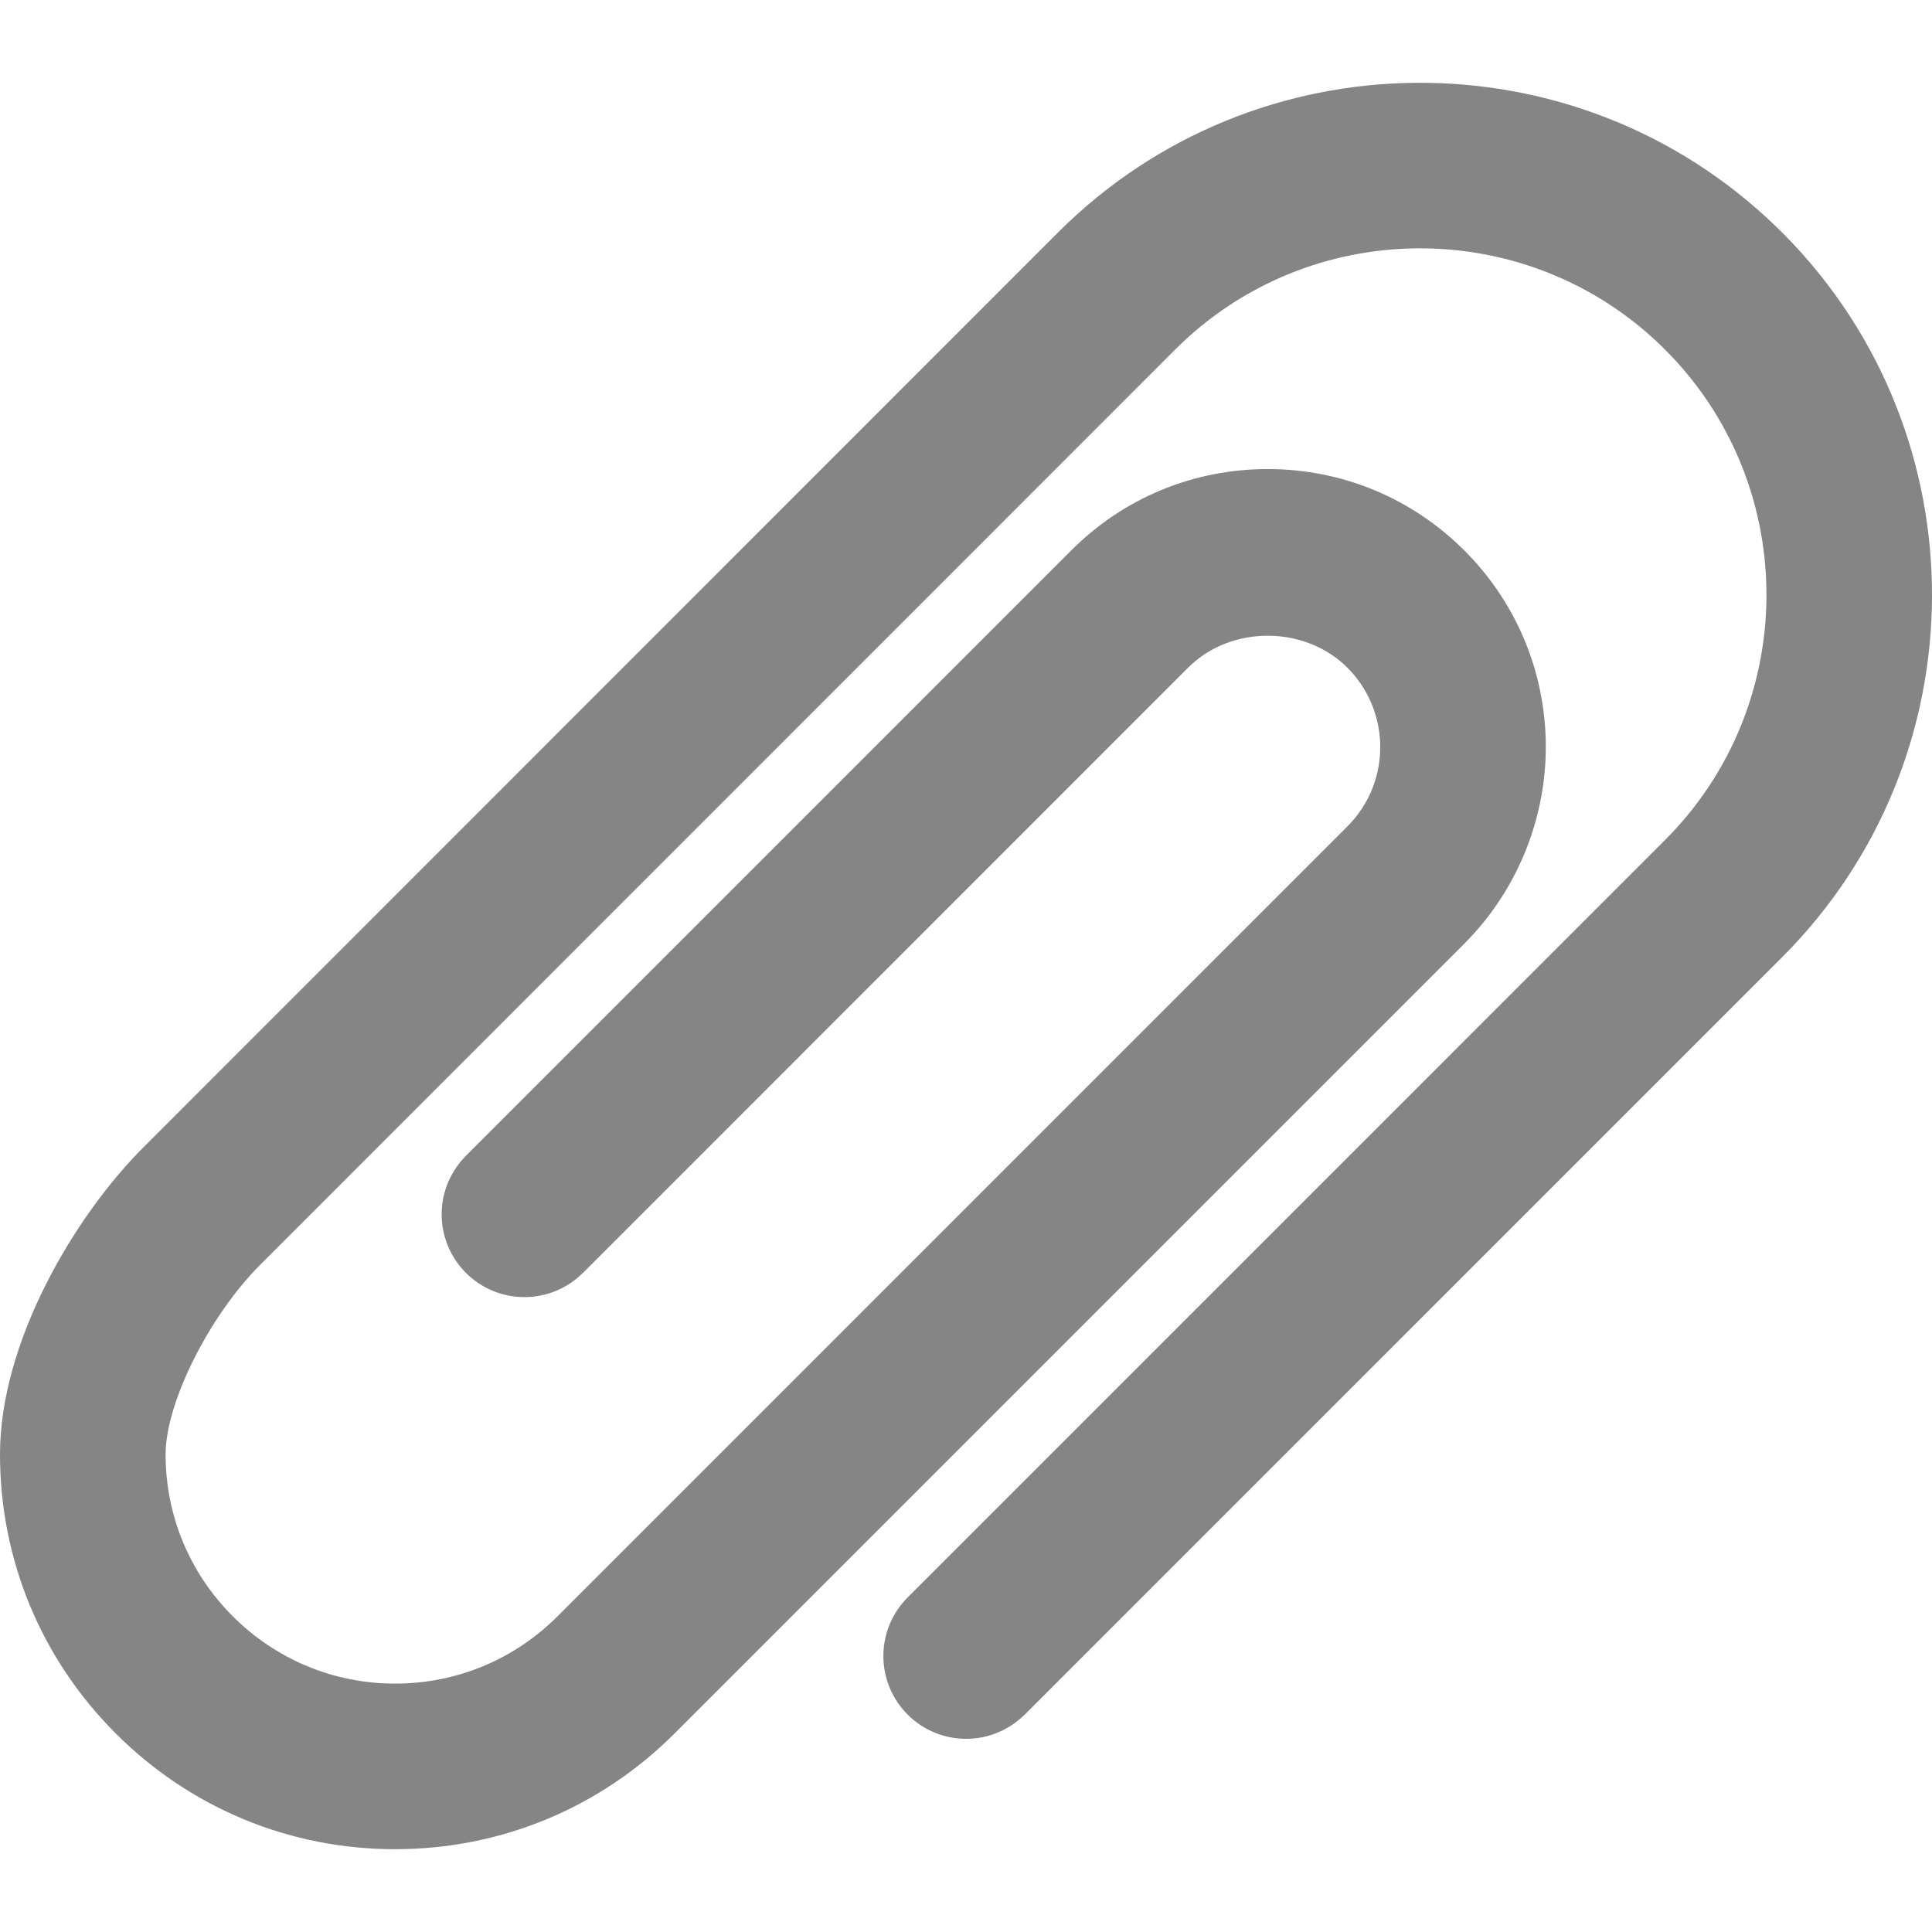<?xml version="1.0" encoding="iso-8859-1"?>
<!-- Generator: Adobe Illustrator 16.0.0, SVG Export Plug-In . SVG Version: 6.00 Build 0)  -->
<!DOCTYPE svg PUBLIC "-//W3C//DTD SVG 1.1//EN" "http://www.w3.org/Graphics/SVG/1.1/DTD/svg11.dtd">
<svg version="1.1" id="Capa_1" xmlns="http://www.w3.org/2000/svg" xmlns:xlink="http://www.w3.org/1999/xlink" x="0px" y="0px"
	 width="612.001px" height="612.001px" viewBox="0 0 612.001 612.001" style="enable-background:new 0 0 612.001 612.001;"
	 xml:space="preserve">
<g>
	<g id="Clip">
		<g>
			<path  fill="#858585" d="M565.488,74.616l-2.868-2.833c-63.386-61.375-164.907-60.728-227.507,1.889L45.34,363.532
				C23.501,385.406,0,425.134,0,460.683c0,33.38,13.027,64.802,36.65,88.407c23.641,23.658,55.08,36.686,88.53,36.686h0.018
				c33.45-0.018,64.89-13.045,88.513-36.702l250.151-250.168c17.188-17.188,26.596-41.004,25.756-65.379
				c-0.786-22.364-9.932-43.364-25.756-59.154c-16.646-16.629-38.749-25.792-62.284-25.792c-23.536,0-45.655,9.145-62.249,25.792
				L147.754,365.963c-4.826,4.773-7.851,11.383-7.851,18.691c0,14.479,11.733,26.229,26.229,26.229
				c7.239,0,13.779-2.938,18.517-7.676l0.018,0.018l191.766-191.8c6.854-6.837,16.314-10.194,25.739-10.037
				c9.04,0.14,18.027,3.515,24.619,10.089c6.383,6.382,10.072,14.88,10.404,23.851c0.35,10.002-3.357,19.427-10.422,26.491
				l-250.15,250.167c-13.744,13.744-31.999,21.315-51.425,21.333h-0.018c-19.427,0-37.699-7.589-51.443-21.333
				c-13.709-13.709-21.28-31.929-21.28-51.303c0-16.297,13.744-43.784,29.988-60.063l289.773-289.843
				c42.455-42.49,111.349-42.788,154.188-1.049l2.78,2.798c41.074,42.945,40.497,111.297-1.73,153.542L287.623,505.918
				c-4.809,4.773-7.799,11.349-7.799,18.657c0,14.479,11.733,26.229,26.229,26.229c7.24,0,13.761-2.938,18.518-7.658l0.017,0.018
				l239.975-239.991C627.51,240.188,627.807,137.967,565.488,74.616z"/>
		</g>
	</g>
</g>
<g>
</g>
<g>
</g>
<g>
</g>
<g>
</g>
<g>
</g>
<g>
</g>
<g>
</g>
<g>
</g>
<g>
</g>
<g>
</g>
<g>
</g>
<g>
</g>
<g>
</g>
<g>
</g>
<g>
</g>
</svg>
